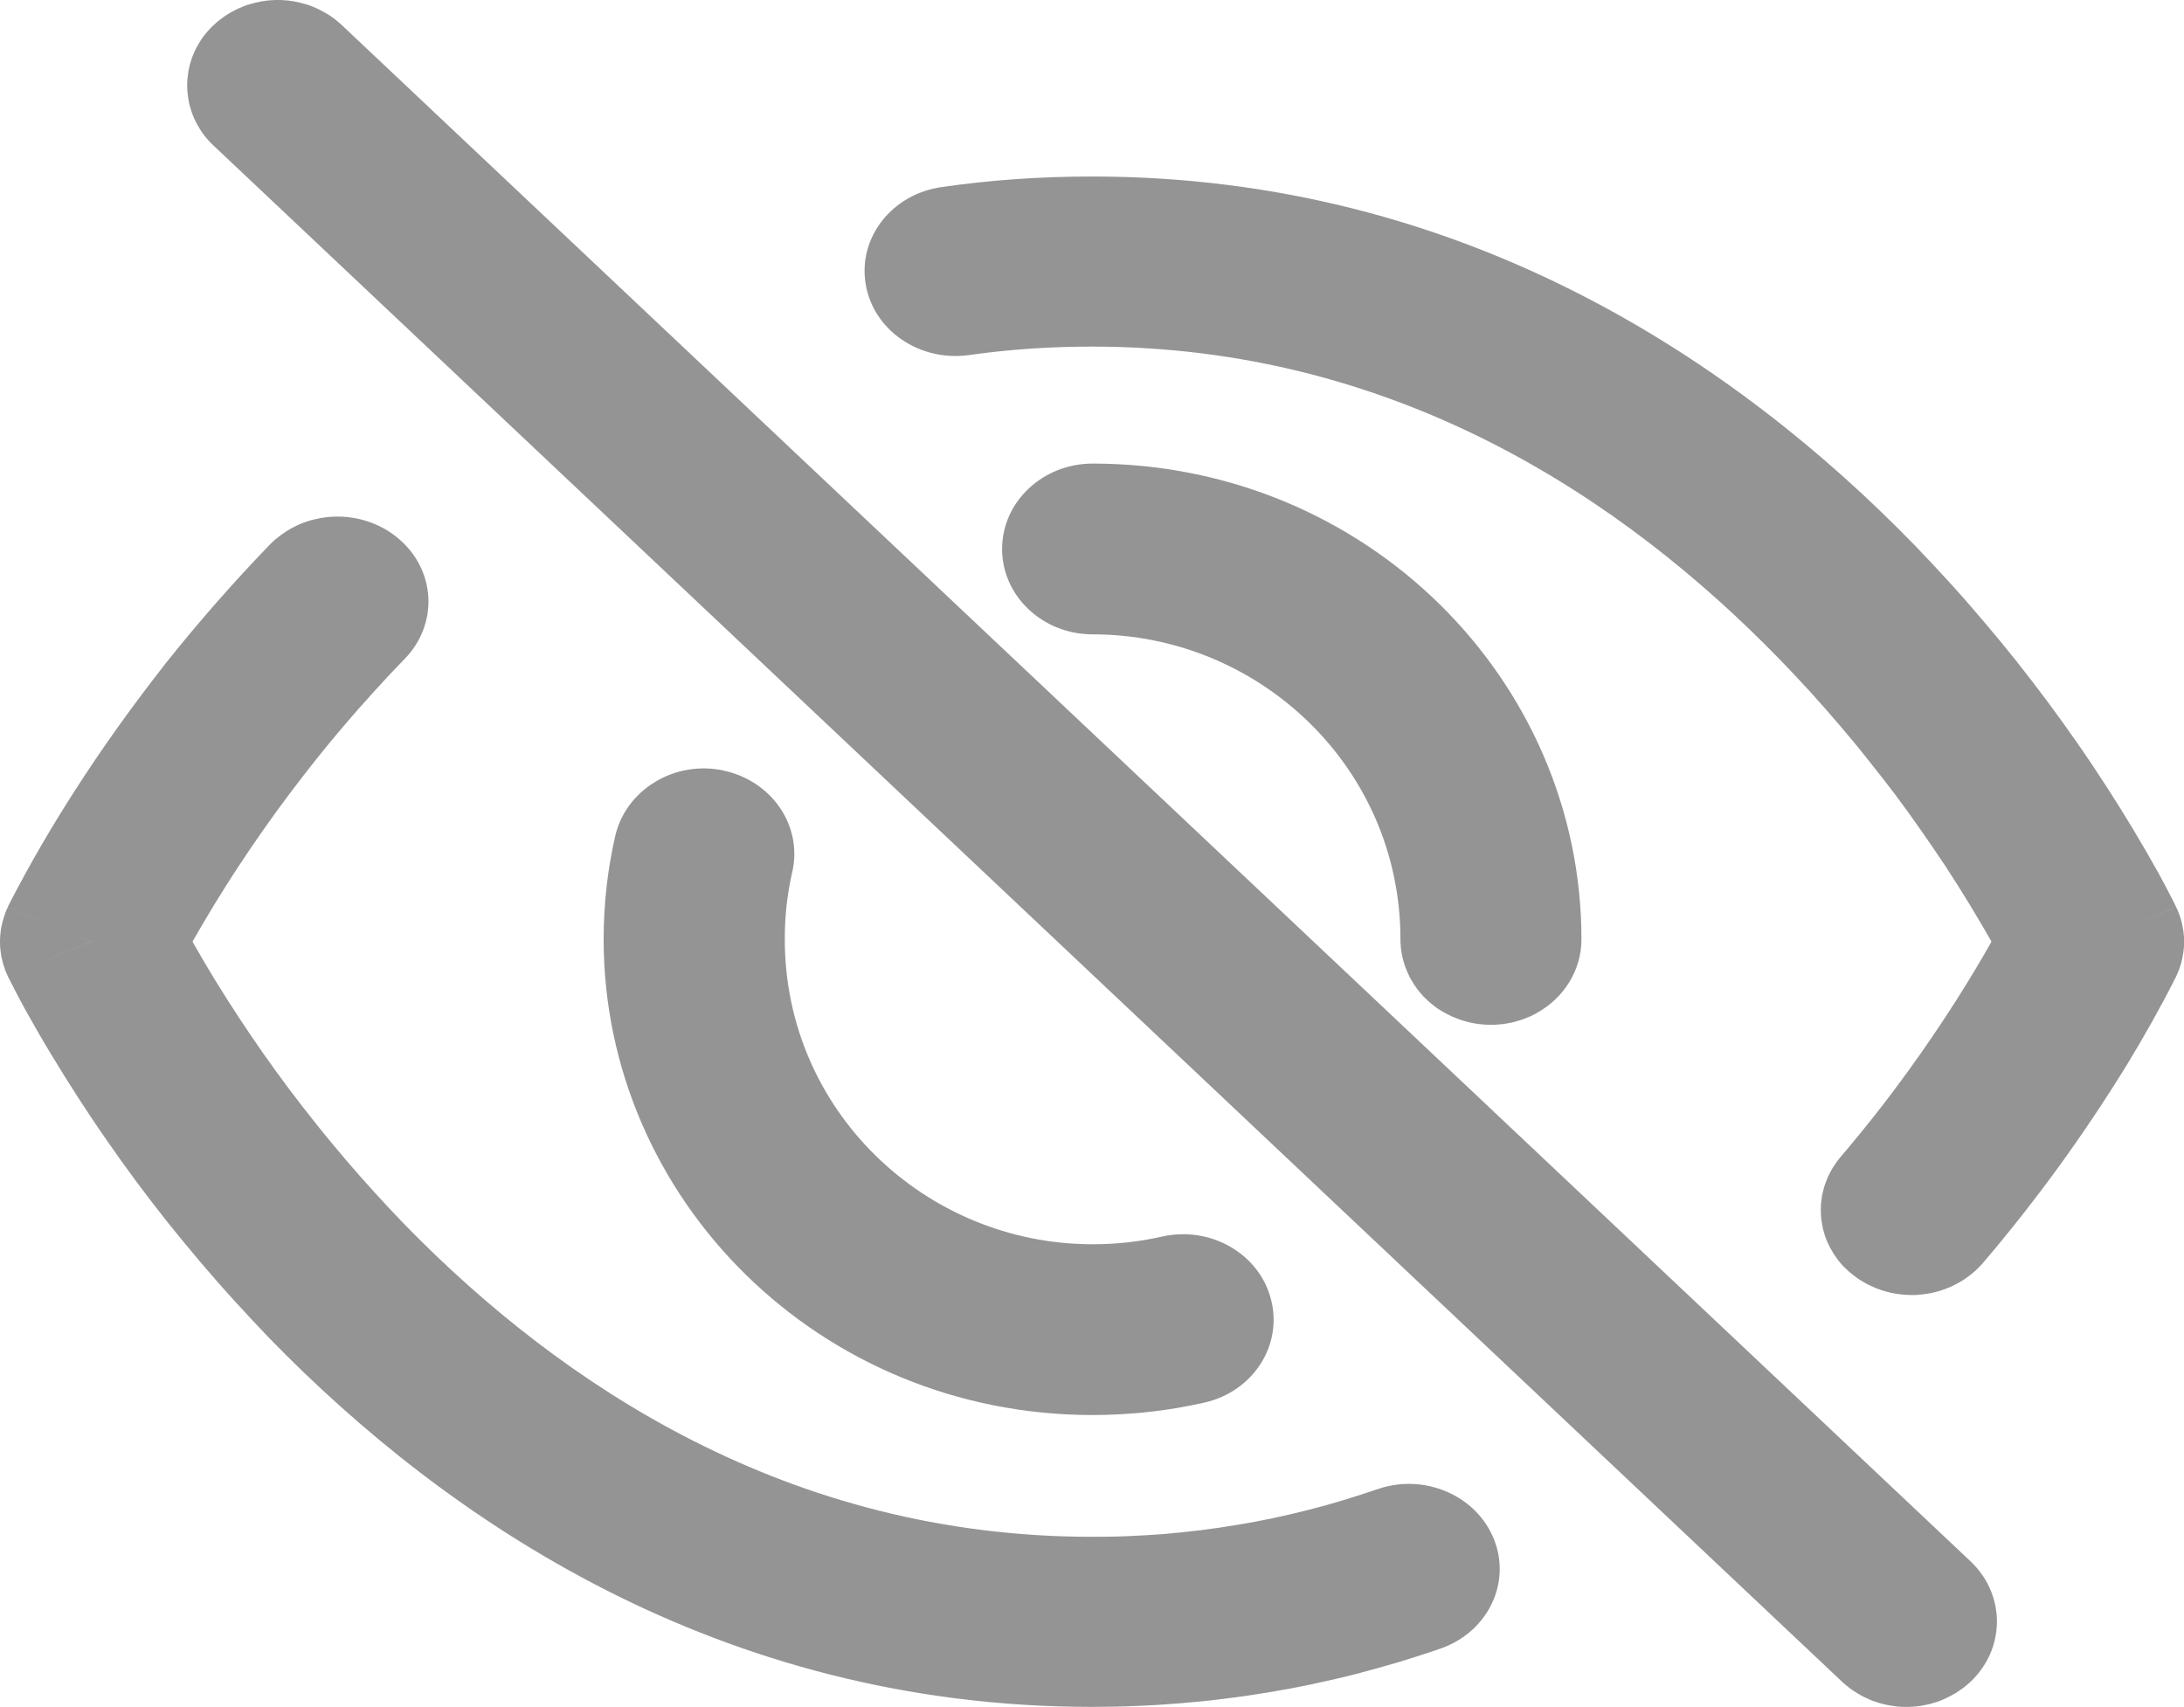 <svg xmlns="http://www.w3.org/2000/svg" xmlns:xlink="http://www.w3.org/1999/xlink" width="15.999" height="12.504" viewBox="0 0 15.999 12.504" fill="none">
<path d="M1.589 0.162C1.581 0.169 1.573 0.176 1.566 0.183C1.558 0.19 1.55 0.198 1.543 0.205C1.536 0.213 1.529 0.22 1.522 0.228C1.515 0.236 1.508 0.244 1.502 0.252C1.495 0.26 1.489 0.269 1.483 0.277C1.477 0.285 1.471 0.294 1.466 0.303C1.46 0.312 1.455 0.321 1.45 0.33C1.445 0.339 1.44 0.348 1.435 0.357Q1.428 0.371 1.422 0.385C1.418 0.395 1.414 0.404 1.41 0.414C1.406 0.423 1.403 0.433 1.4 0.443C1.397 0.453 1.394 0.463 1.391 0.473C1.389 0.483 1.386 0.493 1.384 0.503C1.382 0.513 1.38 0.523 1.379 0.533C1.377 0.543 1.376 0.554 1.375 0.564C1.373 0.574 1.373 0.584 1.372 0.595C1.372 0.605 1.371 0.615 1.371 0.625C1.371 0.636 1.372 0.646 1.372 0.656C1.373 0.667 1.373 0.677 1.375 0.687C1.376 0.697 1.377 0.708 1.379 0.718C1.38 0.728 1.382 0.738 1.384 0.748C1.386 0.758 1.389 0.768 1.391 0.778C1.394 0.788 1.397 0.798 1.4 0.808C1.403 0.818 1.406 0.828 1.41 0.837C1.414 0.847 1.418 0.856 1.422 0.866C1.426 0.875 1.43 0.885 1.435 0.894C1.44 0.903 1.445 0.912 1.45 0.921C1.455 0.93 1.46 0.939 1.466 0.948C1.471 0.957 1.477 0.965 1.483 0.974C1.489 0.982 1.495 0.991 1.502 0.999C1.508 1.007 1.515 1.015 1.522 1.023C1.529 1.031 1.536 1.038 1.543 1.046C1.55 1.053 1.558 1.061 1.566 1.068L13.504 12.329C13.512 12.336 13.52 12.343 13.528 12.349C13.536 12.356 13.545 12.362 13.553 12.369C13.562 12.375 13.57 12.381 13.579 12.387C13.588 12.393 13.597 12.399 13.606 12.404C13.615 12.41 13.624 12.415 13.633 12.42C13.643 12.425 13.652 12.43 13.662 12.435C13.671 12.439 13.681 12.444 13.691 12.448C13.7 12.452 13.71 12.456 13.72 12.46C13.73 12.463 13.74 12.467 13.75 12.47C13.76 12.474 13.771 12.477 13.781 12.479C13.791 12.482 13.801 12.485 13.812 12.487C13.822 12.489 13.833 12.492 13.843 12.493C13.854 12.495 13.864 12.497 13.875 12.498C13.885 12.5 13.896 12.501 13.907 12.502C13.917 12.503 13.928 12.503 13.939 12.504C13.949 12.504 13.96 12.504 13.971 12.504C13.981 12.504 13.992 12.504 14.003 12.503C14.013 12.503 14.024 12.502 14.035 12.501C14.045 12.5 14.056 12.498 14.066 12.497C14.077 12.495 14.087 12.493 14.098 12.491C14.108 12.489 14.119 12.487 14.129 12.485C14.139 12.482 14.15 12.479 14.16 12.476C14.17 12.473 14.18 12.47 14.191 12.467C14.2 12.463 14.21 12.46 14.22 12.456C14.23 12.452 14.24 12.447 14.25 12.443C14.259 12.439 14.269 12.434 14.278 12.429C14.288 12.425 14.297 12.42 14.306 12.414C14.316 12.409 14.325 12.404 14.334 12.398C14.343 12.392 14.351 12.386 14.36 12.38C14.369 12.374 14.377 12.368 14.386 12.362C14.394 12.355 14.402 12.349 14.41 12.342C14.418 12.335 14.426 12.328 14.434 12.321C14.69 12.08 14.694 11.69 14.442 11.444L2.503 0.183C2.495 0.176 2.488 0.169 2.479 0.162C2.471 0.155 2.463 0.148 2.455 0.142C2.446 0.135 2.437 0.129 2.429 0.123C2.42 0.117 2.411 0.111 2.402 0.105C2.393 0.1 2.384 0.094 2.374 0.089C2.365 0.084 2.356 0.079 2.346 0.074C2.336 0.069 2.327 0.064 2.317 0.06C2.307 0.056 2.297 0.051 2.287 0.047C2.277 0.044 2.267 0.04 2.257 0.036C2.247 0.033 2.236 0.03 2.226 0.027C2.216 0.024 2.205 0.021 2.195 0.019C2.184 0.016 2.174 0.014 2.163 0.012C2.153 0.01 2.142 0.008 2.131 0.007C2.121 0.005 2.11 0.004 2.099 0.003C2.088 0.002 2.078 0.001 2.067 0.001C2.056 0 2.045 0 2.034 0C2.024 0 2.013 0 2.002 0.001C1.991 0.001 1.98 0.002 1.97 0.003C1.959 0.004 1.948 0.005 1.938 0.007C1.927 0.008 1.916 0.01 1.906 0.012C1.895 0.014 1.885 0.016 1.874 0.019C1.864 0.021 1.853 0.024 1.843 0.027C1.832 0.03 1.822 0.033 1.812 0.036C1.802 0.04 1.792 0.044 1.782 0.047C1.772 0.051 1.762 0.056 1.752 0.06C1.742 0.064 1.732 0.069 1.723 0.074C1.713 0.079 1.704 0.084 1.694 0.089C1.685 0.094 1.676 0.1 1.667 0.105C1.658 0.111 1.649 0.117 1.64 0.123C1.631 0.129 1.623 0.135 1.614 0.142C1.606 0.148 1.598 0.155 1.589 0.162ZM7.099 2.601C7.387 2.56 7.687 2.539 8 2.539C10.221 2.539 11.889 3.65 13.034 4.827C13.11 4.905 13.184 4.984 13.257 5.064C13.33 5.144 13.402 5.226 13.472 5.308C13.543 5.391 13.612 5.474 13.679 5.559C13.747 5.643 13.813 5.729 13.879 5.815C13.944 5.902 14.007 5.989 14.069 6.078C14.131 6.166 14.192 6.256 14.252 6.346C14.311 6.436 14.369 6.528 14.425 6.62C14.481 6.712 14.536 6.805 14.589 6.898C14.51 7.038 14.427 7.176 14.34 7.313C14.254 7.449 14.164 7.583 14.071 7.716C13.978 7.848 13.883 7.978 13.784 8.106C13.684 8.234 13.582 8.36 13.477 8.483C13.471 8.491 13.465 8.499 13.458 8.507C13.452 8.515 13.446 8.524 13.441 8.532C13.435 8.541 13.429 8.549 13.424 8.558C13.419 8.567 13.414 8.576 13.409 8.585C13.404 8.594 13.399 8.603 13.395 8.612C13.391 8.622 13.386 8.631 13.383 8.641C13.379 8.65 13.375 8.66 13.372 8.669C13.368 8.679 13.365 8.689 13.362 8.698C13.36 8.708 13.357 8.718 13.355 8.728C13.352 8.738 13.35 8.748 13.348 8.758C13.346 8.768 13.345 8.778 13.344 8.788C13.342 8.798 13.341 8.808 13.34 8.818C13.339 8.829 13.339 8.839 13.339 8.849C13.338 8.859 13.338 8.869 13.339 8.879C13.339 8.89 13.339 8.9 13.34 8.91C13.341 8.92 13.342 8.93 13.343 8.94C13.345 8.95 13.346 8.96 13.348 8.97C13.35 8.981 13.352 8.99 13.354 9C13.357 9.01 13.359 9.02 13.362 9.03C13.365 9.04 13.368 9.05 13.371 9.059C13.375 9.069 13.379 9.078 13.382 9.088C13.386 9.097 13.39 9.107 13.395 9.116C13.399 9.125 13.404 9.134 13.408 9.143C13.413 9.152 13.418 9.161 13.424 9.17C13.429 9.179 13.434 9.188 13.44 9.196C13.446 9.205 13.452 9.213 13.458 9.221C13.464 9.23 13.47 9.238 13.477 9.246C13.484 9.254 13.49 9.261 13.497 9.269C13.504 9.276 13.511 9.284 13.519 9.291C13.526 9.298 13.534 9.305 13.541 9.312C13.549 9.319 13.557 9.326 13.565 9.332C13.573 9.339 13.582 9.345 13.59 9.351C13.598 9.358 13.607 9.364 13.616 9.37C13.625 9.376 13.634 9.381 13.643 9.387C13.652 9.392 13.661 9.398 13.671 9.403C13.68 9.408 13.69 9.413 13.699 9.417C13.709 9.422 13.719 9.426 13.728 9.43C13.738 9.435 13.748 9.439 13.758 9.442C13.768 9.446 13.778 9.45 13.789 9.453C13.799 9.456 13.809 9.459 13.819 9.462C13.83 9.465 13.84 9.467 13.851 9.47C13.861 9.472 13.871 9.474 13.882 9.476C13.893 9.478 13.903 9.48 13.914 9.481C13.925 9.482 13.935 9.483 13.946 9.484C13.957 9.485 13.967 9.486 13.978 9.486C13.989 9.487 13.999 9.487 14.01 9.487C14.021 9.487 14.032 9.486 14.042 9.486C14.053 9.485 14.064 9.484 14.075 9.483C14.085 9.482 14.096 9.481 14.107 9.479C14.117 9.478 14.128 9.476 14.138 9.474C14.149 9.472 14.159 9.47 14.17 9.467C14.18 9.465 14.19 9.462 14.201 9.459C14.211 9.456 14.221 9.453 14.231 9.449C14.241 9.446 14.252 9.442 14.261 9.438C14.271 9.434 14.281 9.43 14.291 9.426C14.301 9.421 14.31 9.417 14.32 9.412C14.329 9.407 14.339 9.402 14.348 9.397Q14.362 9.389 14.376 9.381C14.385 9.375 14.393 9.369 14.402 9.363C14.411 9.357 14.419 9.351 14.428 9.344C14.436 9.338 14.445 9.331 14.453 9.324C14.461 9.318 14.469 9.311 14.477 9.303C14.484 9.296 14.492 9.289 14.499 9.281C14.507 9.274 14.514 9.266 14.521 9.258C14.717 9.029 14.903 8.792 15.08 8.549C15.257 8.305 15.424 8.055 15.581 7.8C15.707 7.593 15.825 7.383 15.934 7.168L15.94 7.157L15.941 7.154L15.942 7.152L15.942 7.152C15.947 7.142 15.951 7.132 15.955 7.122C15.959 7.112 15.963 7.102 15.967 7.091C15.97 7.081 15.974 7.07 15.977 7.06C15.98 7.049 15.982 7.039 15.985 7.028C15.987 7.018 15.989 7.007 15.991 6.996C15.993 6.985 15.995 6.974 15.996 6.964C15.997 6.953 15.998 6.942 15.999 6.931C15.999 6.92 15.999 6.909 15.999 6.898C15.999 6.887 15.999 6.877 15.999 6.866C15.998 6.855 15.997 6.844 15.996 6.833C15.995 6.822 15.993 6.811 15.991 6.801C15.989 6.79 15.987 6.779 15.985 6.769C15.982 6.758 15.98 6.747 15.977 6.737C15.974 6.726 15.97 6.716 15.967 6.706C15.963 6.695 15.959 6.685 15.955 6.675C15.951 6.665 15.947 6.655 15.942 6.645L15.333 6.898L15.627 7.021L15.333 6.898L15.941 6.645L15.941 6.644L15.941 6.643L15.938 6.638L15.932 6.624C15.894 6.549 15.855 6.475 15.815 6.401C15.754 6.291 15.691 6.183 15.627 6.076C15.562 5.968 15.496 5.862 15.428 5.757C15.359 5.651 15.29 5.547 15.218 5.444C15.146 5.341 15.073 5.239 14.998 5.138C14.923 5.037 14.846 4.938 14.768 4.839C14.69 4.741 14.61 4.644 14.528 4.548C14.447 4.452 14.364 4.357 14.279 4.264C14.194 4.171 14.108 4.079 14.02 3.988C12.74 2.673 10.74 1.293 8 1.293C7.621 1.293 7.254 1.319 6.901 1.37C6.536 1.42 6.286 1.738 6.341 2.078C6.395 2.418 6.735 2.652 7.099 2.601ZM15.627 7.021L15.942 7.152L15.942 7.152L15.627 7.021ZM8.004 3.396C7.638 3.396 7.341 3.676 7.341 4.022C7.341 4.367 7.638 4.647 8.004 4.647C9.226 4.647 10.259 5.624 10.259 6.881C10.259 6.888 10.259 6.895 10.259 6.902C10.26 6.909 10.26 6.916 10.261 6.923C10.261 6.929 10.262 6.936 10.262 6.943C10.263 6.95 10.264 6.957 10.265 6.964C10.266 6.97 10.267 6.977 10.268 6.984C10.269 6.991 10.271 6.998 10.272 7.004C10.274 7.011 10.275 7.018 10.277 7.024C10.278 7.031 10.28 7.038 10.282 7.044C10.284 7.051 10.286 7.058 10.288 7.064C10.29 7.071 10.293 7.077 10.295 7.084C10.297 7.09 10.3 7.097 10.302 7.103C10.305 7.11 10.307 7.116 10.31 7.122C10.313 7.129 10.316 7.135 10.319 7.141C10.322 7.147 10.325 7.154 10.328 7.16C10.331 7.166 10.335 7.172 10.338 7.178C10.342 7.184 10.345 7.19 10.349 7.196C10.352 7.202 10.356 7.208 10.36 7.214C10.364 7.219 10.368 7.225 10.372 7.231C10.376 7.236 10.38 7.242 10.384 7.248C10.388 7.253 10.393 7.259 10.397 7.264C10.401 7.269 10.406 7.275 10.41 7.28C10.415 7.285 10.42 7.29 10.424 7.296Q10.431 7.303 10.439 7.311C10.444 7.316 10.449 7.32 10.454 7.325C10.459 7.33 10.464 7.335 10.47 7.339C10.475 7.344 10.48 7.349 10.486 7.353C10.491 7.357 10.496 7.362 10.502 7.366C10.508 7.37 10.513 7.375 10.519 7.379C10.524 7.383 10.53 7.387 10.536 7.391C10.542 7.395 10.548 7.398 10.554 7.402C10.56 7.406 10.566 7.409 10.572 7.413C10.578 7.416 10.584 7.42 10.59 7.423C10.597 7.427 10.603 7.43 10.61 7.433C10.616 7.436 10.622 7.44 10.629 7.443C10.635 7.446 10.642 7.449 10.649 7.451C10.655 7.454 10.662 7.457 10.668 7.459C10.675 7.462 10.682 7.465 10.689 7.467C10.695 7.469 10.702 7.472 10.709 7.474C10.716 7.476 10.723 7.478 10.73 7.48C10.737 7.482 10.744 7.484 10.751 7.486C10.758 7.488 10.765 7.489 10.772 7.491C10.779 7.492 10.786 7.494 10.793 7.495C10.8 7.496 10.807 7.498 10.814 7.499C10.822 7.5 10.829 7.501 10.836 7.502C10.843 7.503 10.85 7.503 10.857 7.504C10.864 7.505 10.872 7.505 10.879 7.506C10.886 7.506 10.893 7.507 10.9 7.507C10.908 7.507 10.915 7.507 10.922 7.507C10.929 7.507 10.937 7.507 10.944 7.507C10.951 7.507 10.958 7.506 10.966 7.506C10.973 7.505 10.98 7.505 10.987 7.504C10.994 7.503 11.001 7.503 11.009 7.502C11.016 7.501 11.023 7.5 11.03 7.499C11.037 7.498 11.044 7.496 11.051 7.495C11.059 7.494 11.066 7.492 11.073 7.491C11.08 7.489 11.087 7.488 11.094 7.486C11.101 7.484 11.107 7.482 11.114 7.48C11.121 7.478 11.128 7.476 11.135 7.474C11.142 7.472 11.149 7.469 11.156 7.467C11.162 7.465 11.169 7.462 11.176 7.459C11.182 7.457 11.189 7.454 11.196 7.451C11.202 7.449 11.209 7.446 11.216 7.443C11.222 7.44 11.229 7.436 11.235 7.433C11.241 7.43 11.248 7.427 11.254 7.423C11.459 7.311 11.585 7.105 11.585 6.881C11.585 4.979 10.005 3.396 8.004 3.396ZM3.138 4.378C3.13 4.213 3.052 4.058 2.921 3.947L2.921 3.947C2.79 3.835 2.617 3.777 2.441 3.785C2.43 3.786 2.419 3.786 2.408 3.787C2.397 3.788 2.387 3.789 2.376 3.791C2.365 3.792 2.355 3.794 2.344 3.796C2.333 3.798 2.323 3.8 2.312 3.803C2.302 3.805 2.291 3.808 2.281 3.81C2.27 3.813 2.26 3.817 2.25 3.82C2.239 3.823 2.229 3.827 2.219 3.831C2.209 3.835 2.199 3.839 2.189 3.843C2.179 3.847 2.17 3.852 2.16 3.857C2.15 3.862 2.141 3.867 2.131 3.872C2.122 3.877 2.113 3.882 2.104 3.888Q2.09 3.897 2.077 3.906C2.068 3.912 2.059 3.918 2.051 3.925C2.042 3.931 2.034 3.938 2.026 3.945C2.017 3.951 2.009 3.958 2.001 3.966C1.994 3.973 1.986 3.98 1.978 3.988C1.844 4.127 1.713 4.269 1.585 4.415C1.458 4.56 1.334 4.708 1.214 4.859C1.095 5.011 0.979 5.165 0.867 5.322C0.755 5.478 0.647 5.638 0.543 5.8C0.381 6.052 0.23 6.311 0.092 6.575L0.067 6.624L0.06 6.638L0.058 6.643L0.058 6.644L0.057 6.645L0.057 6.645C0.053 6.655 0.048 6.665 0.044 6.675C0.04 6.685 0.036 6.695 0.033 6.706C0.029 6.716 0.026 6.726 0.023 6.737C0.02 6.747 0.017 6.758 0.015 6.769C0.012 6.779 0.01 6.79 0.008 6.801C0.006 6.811 0.005 6.822 0.004 6.833C0.002 6.844 0.002 6.855 0.001 6.866C0 6.877 0 6.887 0 6.898C0 6.909 0 6.92 0.001 6.931C0.002 6.942 0.002 6.953 0.004 6.964C0.005 6.974 0.006 6.985 0.008 6.996C0.01 7.007 0.012 7.018 0.015 7.028C0.017 7.039 0.02 7.049 0.023 7.06C0.026 7.07 0.029 7.081 0.033 7.091C0.036 7.102 0.04 7.112 0.044 7.122C0.048 7.132 0.053 7.142 0.058 7.152L0.666 6.898L0.464 6.814L0.667 6.898L0.058 7.152L0.058 7.153L0.058 7.154L0.061 7.159L0.068 7.173C0.106 7.248 0.145 7.323 0.185 7.396C0.246 7.505 0.308 7.614 0.373 7.721C0.438 7.828 0.504 7.935 0.572 8.04C0.64 8.145 0.71 8.25 0.782 8.353C0.853 8.456 0.926 8.558 1.001 8.659C1.076 8.76 1.153 8.859 1.231 8.958C1.31 9.056 1.39 9.153 1.471 9.249C1.553 9.345 1.636 9.44 1.721 9.533C1.805 9.626 1.892 9.718 1.979 9.809C3.26 11.124 5.259 12.504 8 12.504C8.109 12.504 8.218 12.502 8.327 12.497C8.436 12.493 8.545 12.486 8.653 12.477C8.762 12.468 8.871 12.457 8.979 12.443C9.087 12.43 9.195 12.414 9.302 12.396C9.41 12.378 9.517 12.358 9.624 12.335C9.73 12.312 9.836 12.288 9.942 12.261C10.047 12.233 10.152 12.204 10.256 12.173C10.36 12.141 10.464 12.108 10.566 12.072C10.903 11.947 11.071 11.593 10.944 11.276C10.817 10.958 10.442 10.793 10.1 10.906C10.016 10.935 9.931 10.962 9.846 10.988C9.761 11.014 9.675 11.038 9.589 11.06C9.502 11.082 9.416 11.102 9.328 11.121C9.241 11.139 9.154 11.156 9.066 11.17C8.978 11.185 8.889 11.198 8.801 11.209C8.712 11.22 8.624 11.229 8.535 11.237C8.446 11.244 8.357 11.249 8.267 11.253C8.178 11.257 8.089 11.258 8 11.258C5.778 11.258 4.111 10.146 2.965 8.971C2.889 8.893 2.815 8.813 2.742 8.733C2.669 8.653 2.597 8.571 2.527 8.489C2.457 8.406 2.387 8.323 2.32 8.238C2.252 8.154 2.186 8.068 2.121 7.982C2.056 7.895 1.992 7.808 1.93 7.719C1.868 7.63 1.807 7.541 1.748 7.451Q1.659 7.315 1.574 7.177C1.518 7.085 1.463 6.992 1.41 6.898C1.463 6.805 1.518 6.712 1.574 6.62C1.631 6.528 1.688 6.436 1.748 6.346Q1.837 6.21 1.93 6.078C1.992 5.989 2.056 5.902 2.121 5.815C2.186 5.729 2.252 5.643 2.32 5.558C2.387 5.474 2.456 5.39 2.527 5.308C2.597 5.225 2.669 5.144 2.742 5.064C2.815 4.983 2.889 4.904 2.965 4.826C3.084 4.704 3.146 4.543 3.138 4.378ZM0.464 6.814L0.058 6.645L0.057 6.645L0.464 6.814ZM5.804 6.387C5.881 6.049 5.653 5.717 5.295 5.644L5.295 5.643C5.123 5.608 4.943 5.639 4.796 5.73C4.648 5.82 4.544 5.962 4.507 6.124C4.451 6.367 4.422 6.622 4.422 6.88C4.422 8.783 6.002 10.366 8.004 10.366C8.073 10.366 8.141 10.364 8.21 10.36C8.279 10.356 8.348 10.351 8.416 10.343C8.484 10.336 8.553 10.326 8.62 10.315C8.688 10.303 8.756 10.29 8.823 10.275C9.179 10.194 9.398 9.856 9.311 9.52C9.226 9.184 8.867 8.978 8.511 9.059C8.349 9.096 8.179 9.115 8.004 9.115C6.782 9.115 5.749 8.138 5.749 6.881C5.749 6.798 5.753 6.715 5.762 6.633C5.772 6.55 5.785 6.468 5.804 6.387Z" fill-rule="evenodd"  fill="#949494" >
</path>
</svg>
